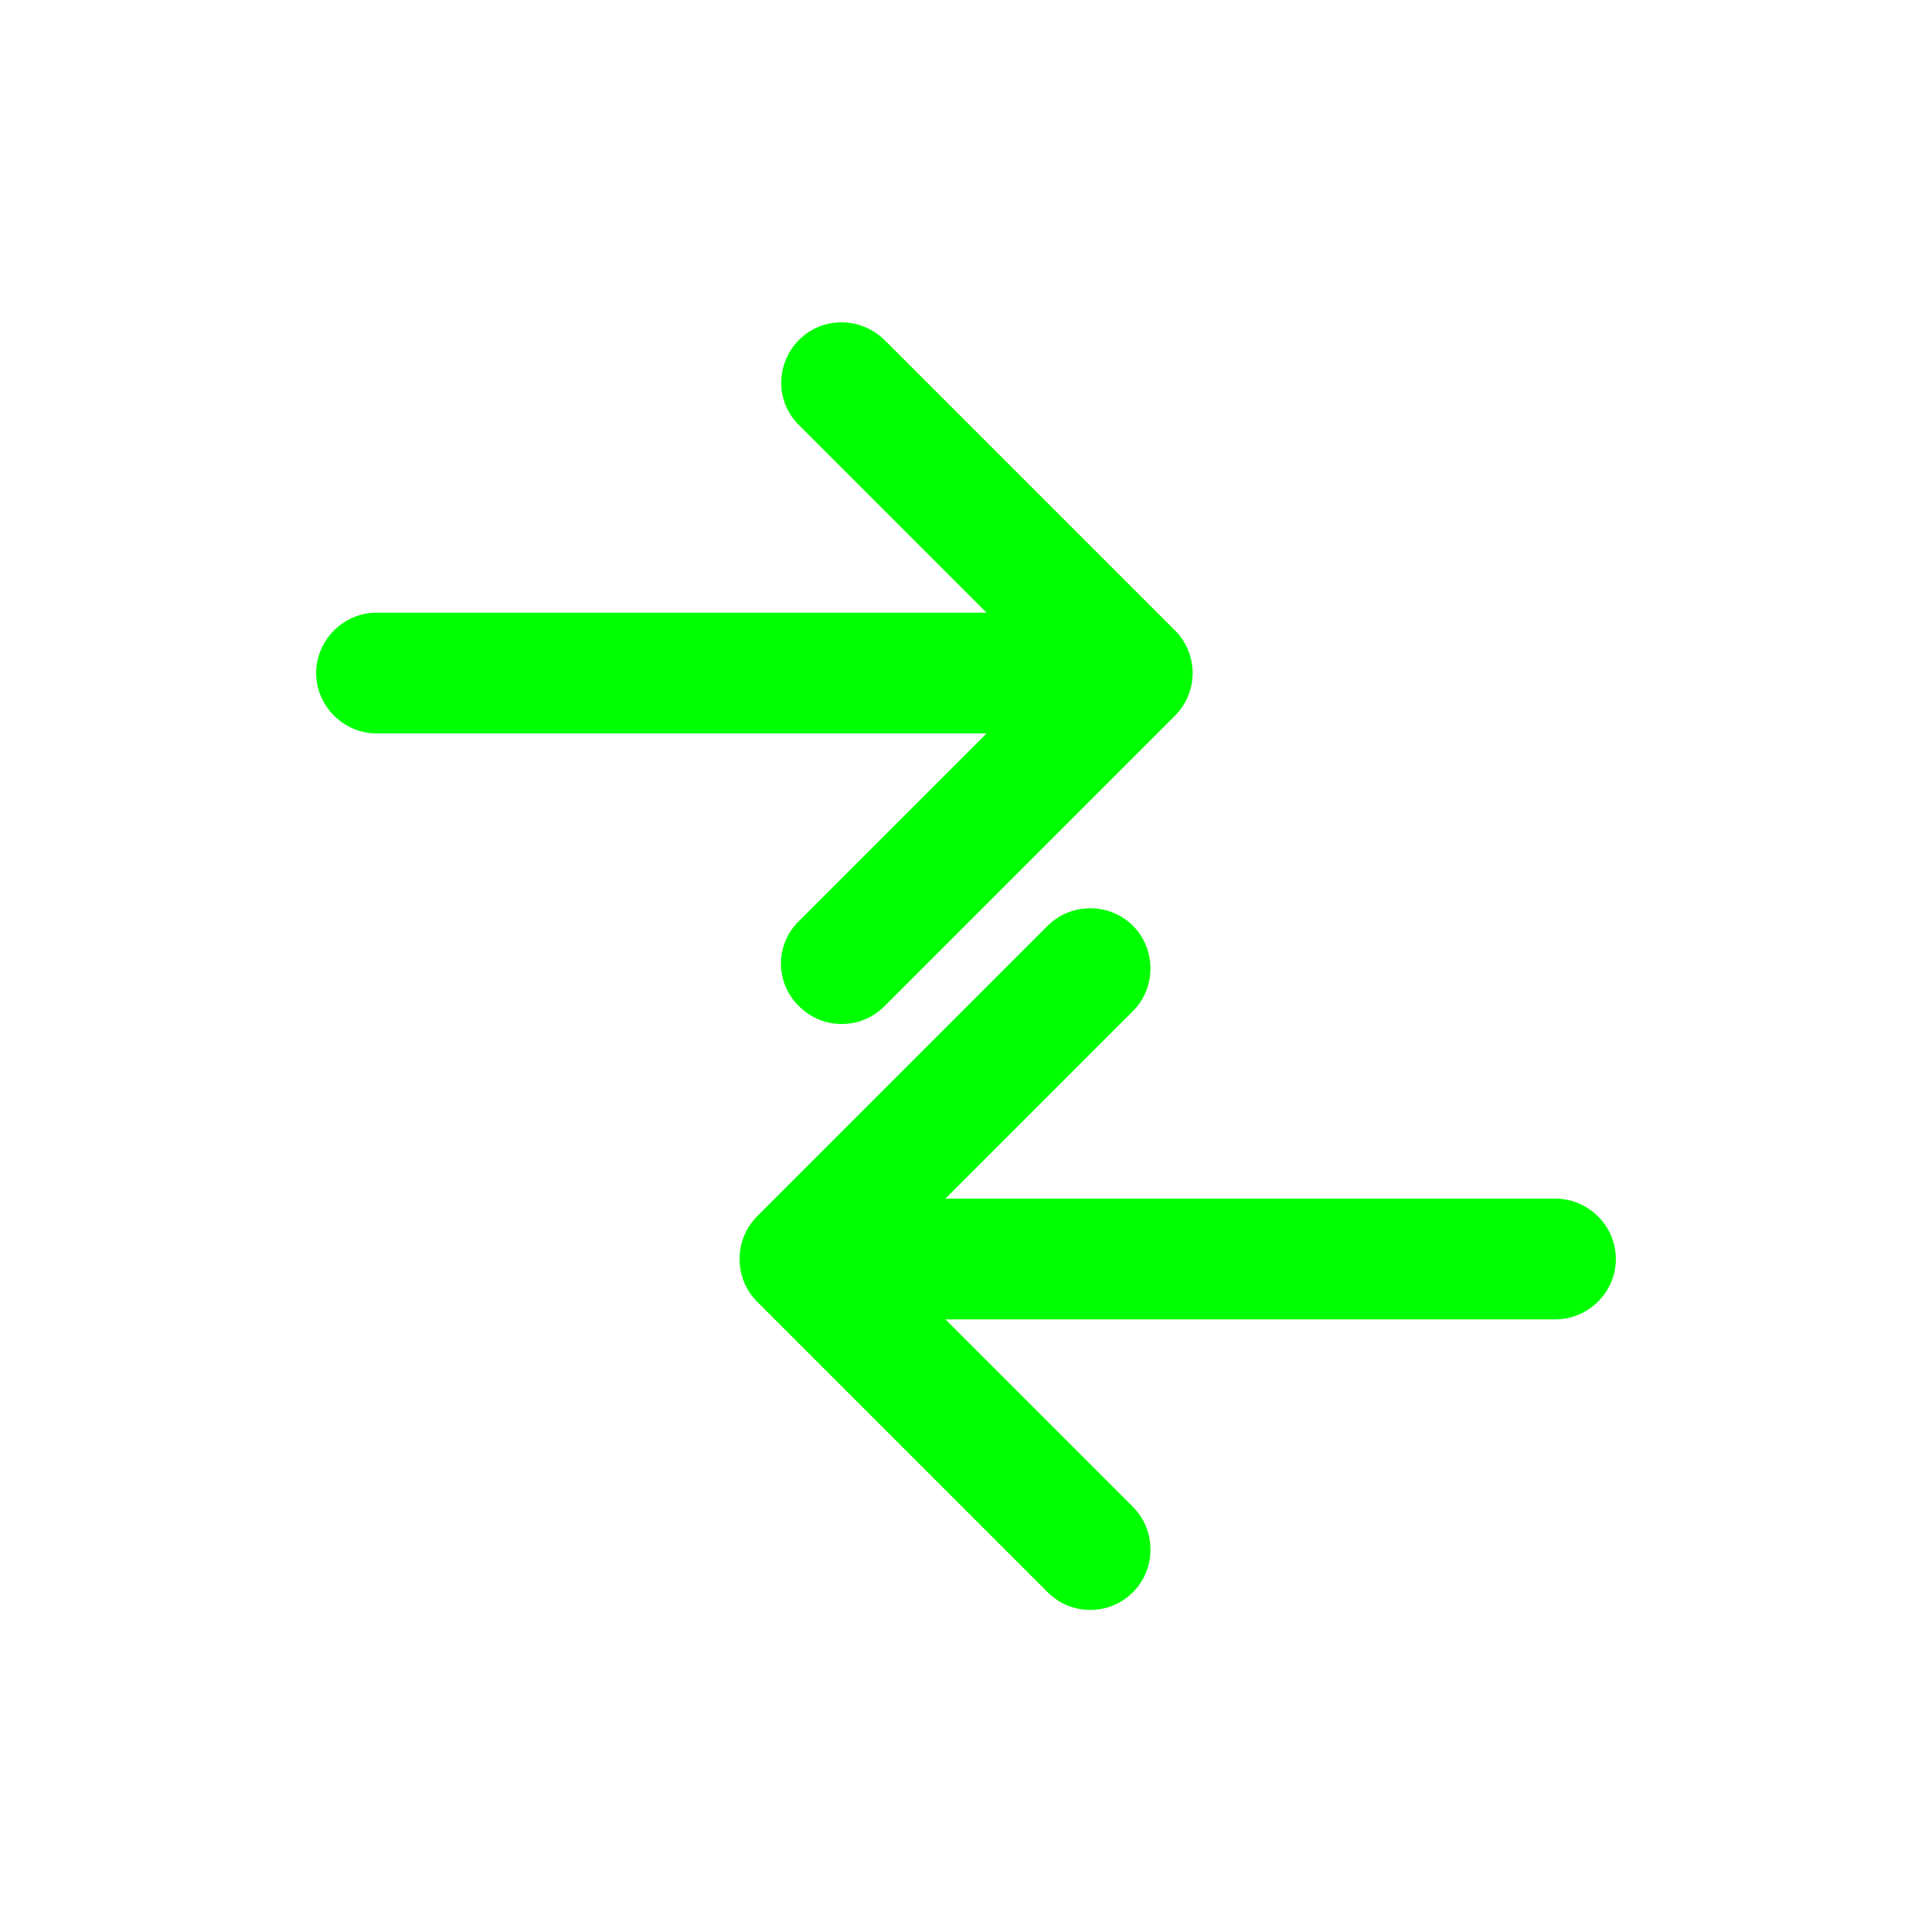 <svg version="1.1" xmlns="http://www.w3.org/2000/svg" xmlns:xlink="http://www.w3.org/1999/xlink" width="500" height="500" viewBox="0,0,256,256"><defs><clipPath id="clip-1"><path d="M0,0h500v500h-500z" id="a" fill="none"></path></clipPath><clipPath id="clip-2"><path d="M0,0h500v500h-500z" id="b" fill="none"></path></clipPath><clipPath id="clip-3"><path d="M0,0h500v500h-500z" id="c" fill="none"></path></clipPath></defs><g fill="none" fill-rule="nonzero" stroke="none" stroke-width="1" stroke-linecap="butt" stroke-linejoin="miter" stroke-miterlimit="10" stroke-dasharray="" stroke-dashoffset="0" font-family="none" font-weight="none" font-size="none" text-anchor="none" style="mix-blend-mode: normal"><g transform="scale(0.512,0.512)"><g clip-path="url(#clip-1)"><g clip-path="url(#clip-2)"><path d="M308.656,174.185c-0.002,-4.142 -1.651,-8.114 -4.583,-11.04l-75.196,-75.195c-6.25,-6.04 -16.04,-6.04 -22.08,0c-6.04,6.041 -6.249,16.04 0,22.08l48.534,48.534h-157.891c-8.54,0 -15.623,7.082 -15.623,15.622c0,8.54 7.082,15.623 15.623,15.623h157.89l-48.534,48.534c-6.249,6.04 -6.249,16.039 0,22.08c3.125,3.124 7.082,4.582 11.04,4.582c3.958,0 7.915,-1.458 11.04,-4.582l75.196,-75.197c2.932,-2.926 4.581,-6.898 4.583,-11.04zM402.564,310.206h-157.89l48.533,-48.534c6.04,-6.04 6.04,-16.04 0,-22.08c-6.04,-6.04 -16.04,-6.04 -22.08,0l-75.196,75.196c-6.04,6.041 -6.04,16.04 0,22.08l75.196,75.196c3.125,3.125 7.082,4.583 11.04,4.583c3.958,0 7.915,-1.458 11.04,-4.583c6.04,-6.04 6.04,-16.039 0,-22.08l-48.534,-48.533h157.891c8.54,0 15.623,-7.083 15.623,-15.623c0,-8.54 -7.082,-15.622 -15.623,-15.622z" fill="#00ff00"></path></g><g clip-path="url(#clip-3)" opacity="0"><path d="M254.656,174.402c0,-4.166 -1.666,-8.123 -4.583,-11.04l-67.93,-67.93c-6.249,-6.04 -16.039,-6.04 -22.08,0c-6.04,6.041 -6.248,16.04 0,22.08l41.268,41.268l-120.123,-0.101c-8.54,0 -15.622,7.082 -15.622,15.622c0,8.54 7.082,15.623 15.622,15.623l120.123,0.1l-41.267,41.273c-6.25,6.041 -6.25,16.04 0,22.08c3.124,3.125 7.082,4.583 11.04,4.583c3.957,0 7.915,-1.458 11.04,-4.583l67.93,-67.935c2.932,-2.926 4.58,-6.898 4.582,-11.04zM418.554,310.322l-119.644,0.075l41.272,-41.272c6.041,-6.041 6.041,-16.04 0,-22.08c-6.04,-6.04 -16.039,-6.04 -22.08,0l-67.934,67.935c-6.041,6.04 -6.041,16.039 0,22.08l67.935,67.935c3.124,3.124 7.082,4.582 11.04,4.582c3.957,0 7.915,-1.458 11.04,-4.582c6.04,-6.041 6.04,-16.04 0,-22.08l-41.273,-41.273l119.644,-0.075c8.54,0 15.622,-7.083 15.622,-15.623c0,-8.54 -7.082,-15.622 -15.622,-15.622z" fill="#00ff00"></path></g><g fill="#000000" opacity="0"><path d="M413.702,480.39h7.885v-33.717l10.498,33.718h6.96l10.715,-33.718v33.718h8.374v-39.32h-13.377l-8.973,28.604l-8.323,-28.605h-13.761v39.32zM379.52,461.029c0,-4.46 0.652,-8.7 2.882,-11.42c1.578,-2.013 4.078,-3.318 7.234,-3.318c4.025,0 7.342,2.121 8.973,6.96c0.816,2.392 0.978,5.113 0.978,7.017c0,6.255 -1.36,9.301 -2.665,11.258c-1.577,2.448 -3.916,3.644 -7.342,3.644c-3.916,0 -5.929,-1.525 -7.125,-3.156c-2.339,-3.046 -2.935,-7.233 -2.935,-10.985zM370.709,461.302c0,3.59 0.546,10.116 4.841,14.684c3.59,3.752 8.753,5.383 13.921,5.383c3.264,0 9.626,-0.705 13.977,-5.6c3.208,-3.59 4.95,-9.681 4.95,-15.393c0,-3.86 -0.816,-10.007 -5.003,-14.793c-3.86,-4.351 -9.628,-5.33 -13.815,-5.33c-14.14,0 -18.871,10.607 -18.871,21.049zM366.885,453.904c0,-7.833 -6.035,-13.051 -14.629,-13.051c-11.041,0 -18.001,8.265 -18.001,20.72c0,9.733 4.404,19.743 17.946,19.743c3.59,0 7.994,-0.817 11.476,-4.407c3.155,-3.264 3.37,-6.905 3.534,-9.243h-8.864c-0.164,5.22 -3.535,7.448 -7.07,7.448c-8.211,0 -8.211,-11.147 -8.211,-13.486c0,-8.103 2.609,-14.629 8.864,-14.629c5.712,0 6.2,5.545 6.364,6.905zM321.418,480.39h6.905v-7.233h-6.905v7.234zM279.295,480.39h7.939v-32.63l15.228,32.63h11.585v-39.32h-7.833v30.944l-14.738,-30.944h-12.18v39.32zM244.458,461.029c0,-4.46 0.653,-8.7 2.883,-11.42c1.577,-2.013 4.078,-3.318 7.233,-3.318c4.025,0 7.343,2.121 8.973,6.96c0.817,2.392 0.979,5.113 0.979,7.017c0,6.255 -1.36,9.301 -2.665,11.258c-1.578,2.448 -3.917,3.644 -7.342,3.644c-3.917,0 -5.927,-1.525 -7.123,-3.156c-2.338,-3.046 -2.938,-7.233 -2.938,-10.985zM235.648,461.302c0,3.59 0.545,10.116 4.841,14.684c3.59,3.752 8.753,5.383 13.92,5.383c3.265,0 9.629,-0.705 13.98,-5.6c3.208,-3.59 4.948,-9.681 4.948,-15.393c0,-3.86 -0.817,-10.007 -5.004,-14.793c-3.86,-4.351 -9.628,-5.33 -13.814,-5.33c-14.141,0 -18.872,10.607 -18.872,21.049zM231.824,453.904c0,-7.833 -6.035,-13.051 -14.63,-13.051c-11.04,0 -18,8.265 -18,20.72c0,9.733 4.403,19.743 17.945,19.743c3.59,0 7.995,-0.817 11.476,-4.407c3.156,-3.264 3.37,-6.905 3.535,-9.243h-8.864c-0.165,5.22 -3.535,7.448 -7.07,7.448c-8.212,0 -8.212,-11.147 -8.212,-13.486c0,-8.103 2.61,-14.629 8.865,-14.629c5.711,0 6.2,5.545 6.363,6.905zM185.593,480.39h8.432v-39.429h-8.432v39.43zM155.415,447.543c4.84,-0.218 7.072,0.053 8.812,0.543c5.276,1.47 7.178,6.581 7.178,12.129c0,1.903 -0.218,7.777 -3.535,11.094c-2.447,2.447 -5.547,2.718 -9.137,2.718c-1.107,-0.008 -2.213,-0.044 -3.318,-0.109zM146.877,480.391h12.237c3.97,0 5.6,-0.162 7.07,-0.435c7.45,-1.36 13.923,-7.669 13.923,-19.741c0,-5.603 -1.742,-11.803 -6.69,-15.446c-4.73,-3.481 -11.367,-3.537 -13.542,-3.537l-12.998,-0.053zM118.906,447.27h5.656c2.664,0 4.242,0 5.547,0.925c0.76,0.49 2.068,1.74 2.068,4.404c0,2.774 -1.578,4.134 -2.177,4.569c-1.36,1.087 -3.317,1.087 -4.296,1.087h-6.798zM110.585,480.39h8.594v-15.88h7.395c1.413,0 3.482,0 4.243,2.23c0.543,1.522 1.74,11.476 2.12,13.65h9.3c-0.435,-0.652 -0.761,-1.09 -1.196,-2.829c-0.273,-1.087 -0.596,-2.99 -1.196,-7.612c-0.708,-5.113 -1.143,-8.485 -7.071,-9.03c1.903,-0.543 8.214,-2.282 8.214,-9.624c0,-2.556 -0.981,-5.439 -3.428,-7.56c-3.156,-2.72 -7.557,-2.72 -11.909,-2.665h-15.066zM76.403,461.029c0,-4.46 0.653,-8.7 2.883,-11.42c1.577,-2.013 4.078,-3.318 7.233,-3.318c4.025,0 7.342,2.121 8.973,6.96c0.817,2.392 0.979,5.113 0.979,7.017c0,6.255 -1.36,9.301 -2.665,11.258c-1.578,2.448 -3.917,3.644 -7.343,3.644c-3.916,0 -5.928,-1.525 -7.124,-3.156c-2.339,-3.046 -2.936,-7.233 -2.936,-10.985zM67.593,461.302c0,3.59 0.543,10.116 4.838,14.684c3.59,3.752 8.756,5.383 13.924,5.383c3.264,0 9.625,-0.705 13.976,-5.6c3.209,-3.59 4.95,-9.681 4.95,-15.393c0,-3.86 -0.816,-10.007 -5.003,-14.793c-3.86,-4.351 -9.628,-5.33 -13.815,-5.33c-14.14,0 -18.87,10.607 -18.87,21.049zM41.734,480.39h25.452v-6.69h-16.858v-32.577h-8.594v39.268z"></path></g></g></g></g></svg>